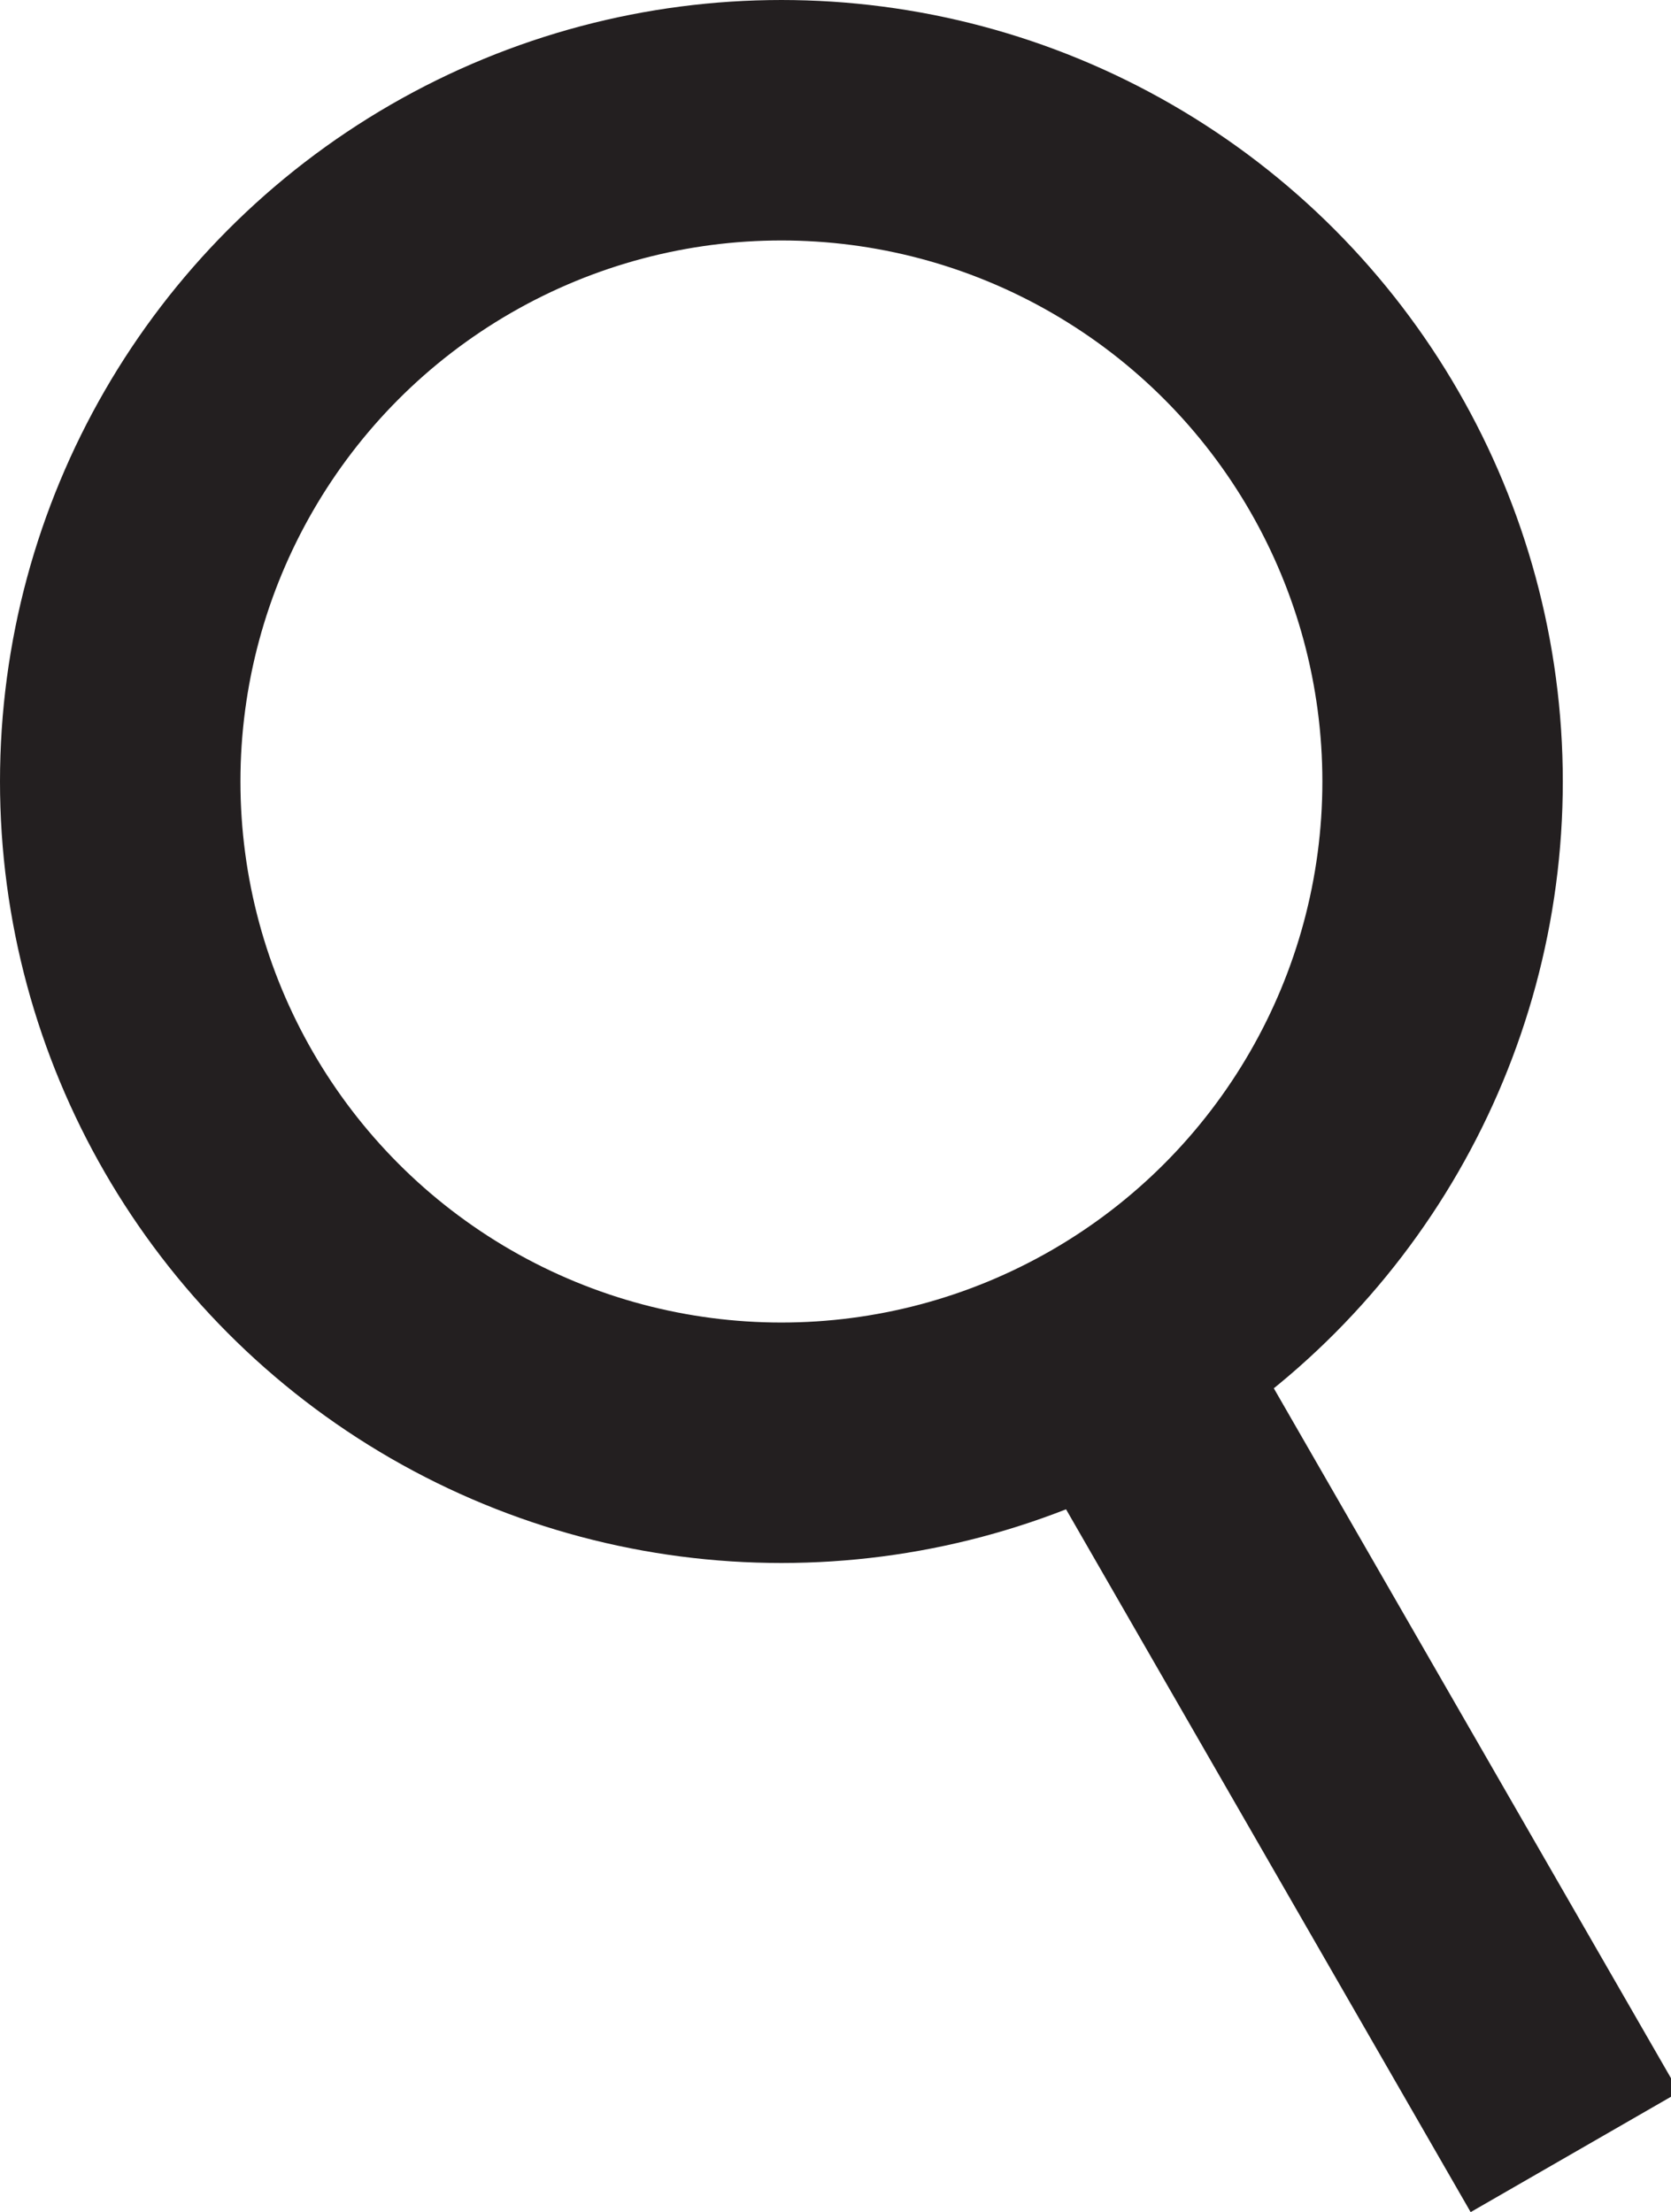 <?xml version="1.0" encoding="utf-8"?>
<!-- Generator: Adobe Illustrator 19.2.1, SVG Export Plug-In . SVG Version: 6.00 Build 0)  -->
<svg version="1.1" id="Layer_1" xmlns="http://www.w3.org/2000/svg" xmlns:xlink="http://www.w3.org/1999/xlink" x="0px" y="0px"
	 viewBox="0 0 13.9 18.4" style="enable-background:new 0 0 13.9 18.4;" xml:space="preserve">
<style type="text/css">
	.st0{fill:none;stroke:#231F20;stroke-width:2;stroke-miterlimit:10;}
</style>
<g>
	<circle class="st0" cx="6.5" cy="6.5" r="5.5"/>
	<line class="st0" x1="9.3" y1="11.3" x2="13.1" y2="17.9"/>
</g>
</svg>
